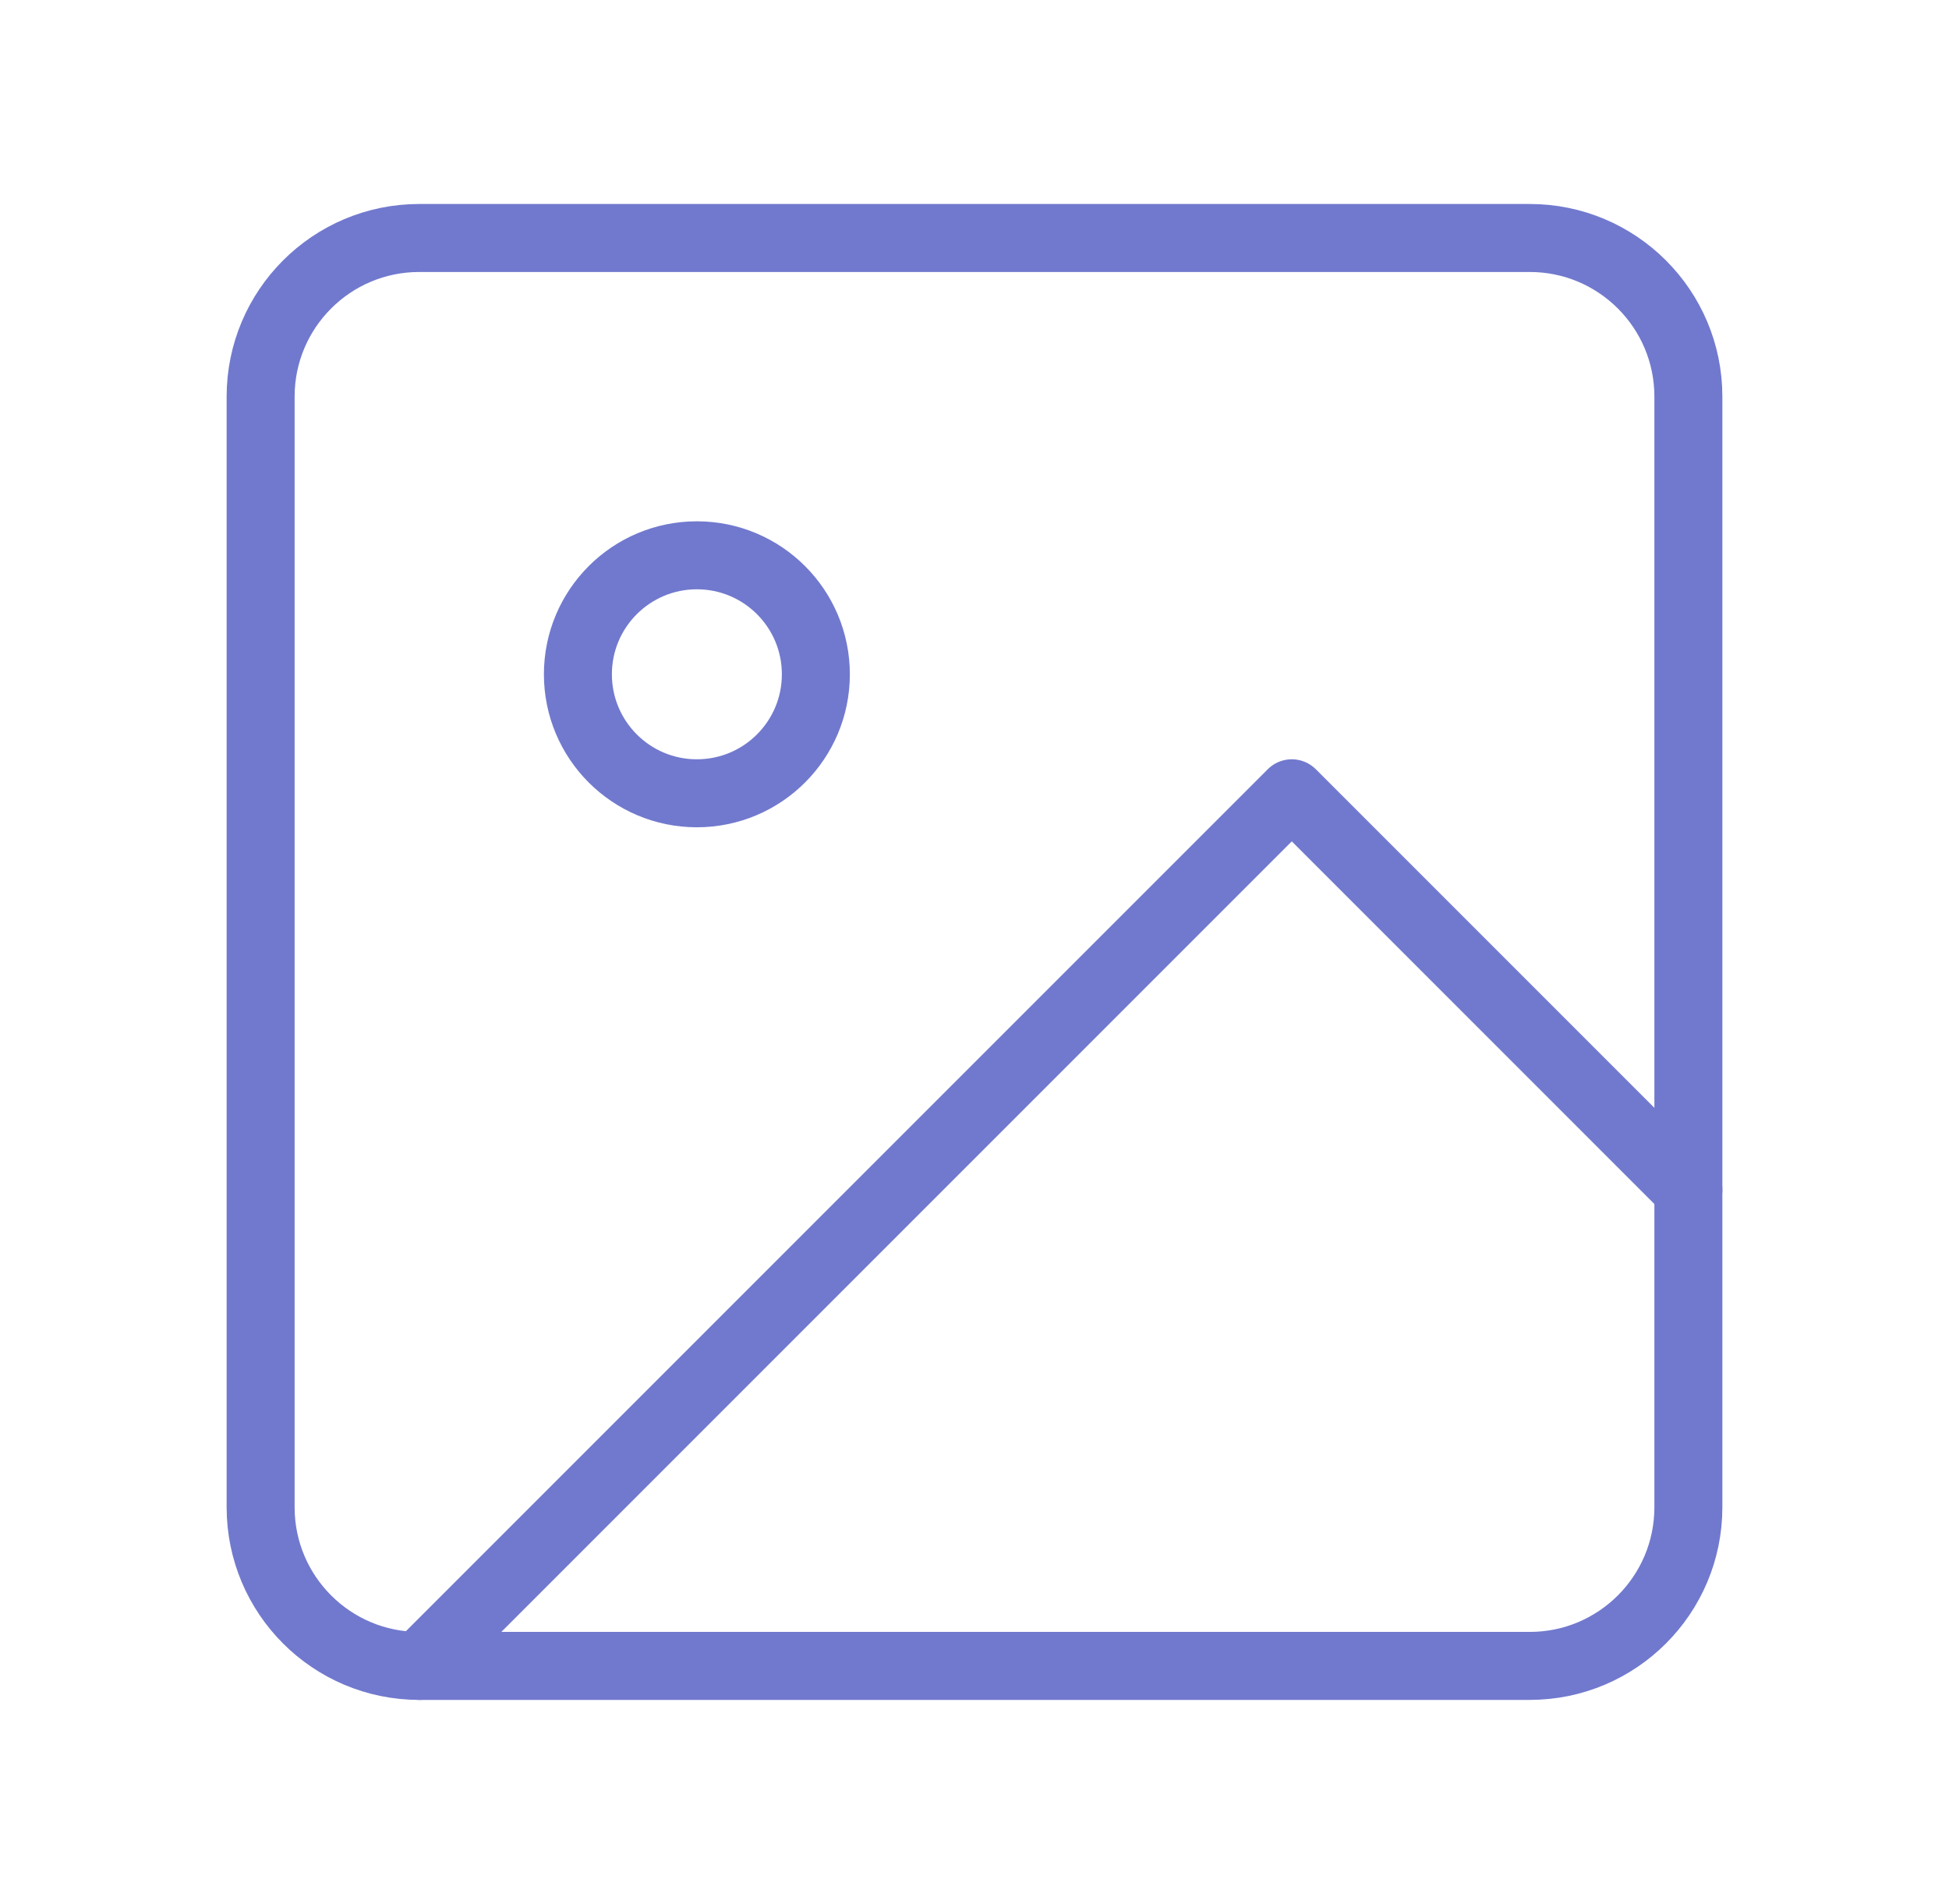 <svg width="43" height="42" viewBox="0 0 43 42" fill="none" xmlns="http://www.w3.org/2000/svg">
<path d="M33.75 5.25L9.25 5.25C7.317 5.25 5.75 6.817 5.75 8.75L5.75 33.25C5.75 35.183 7.317 36.75 9.25 36.75H33.75C35.683 36.75 37.25 35.183 37.25 33.25V8.75C37.25 6.817 35.683 5.25 33.75 5.25Z" stroke="#7179CE" stroke-width="1.5" stroke-linecap="round" stroke-linejoin="round"/>
<path d="M37.25 26.25L28.5 17.5L9.25 36.75" stroke="#7179CE" stroke-width="1.5" stroke-linecap="round" stroke-linejoin="round"/>
<path d="M15.375 17.5C16.825 17.5 18 16.325 18 14.875C18 13.425 16.825 12.25 15.375 12.25C13.925 12.25 12.75 13.425 12.75 14.875C12.75 16.325 13.925 17.5 15.375 17.5Z" stroke="#7179CE" stroke-width="1.5" stroke-linecap="round" stroke-linejoin="round"/>
</svg>
